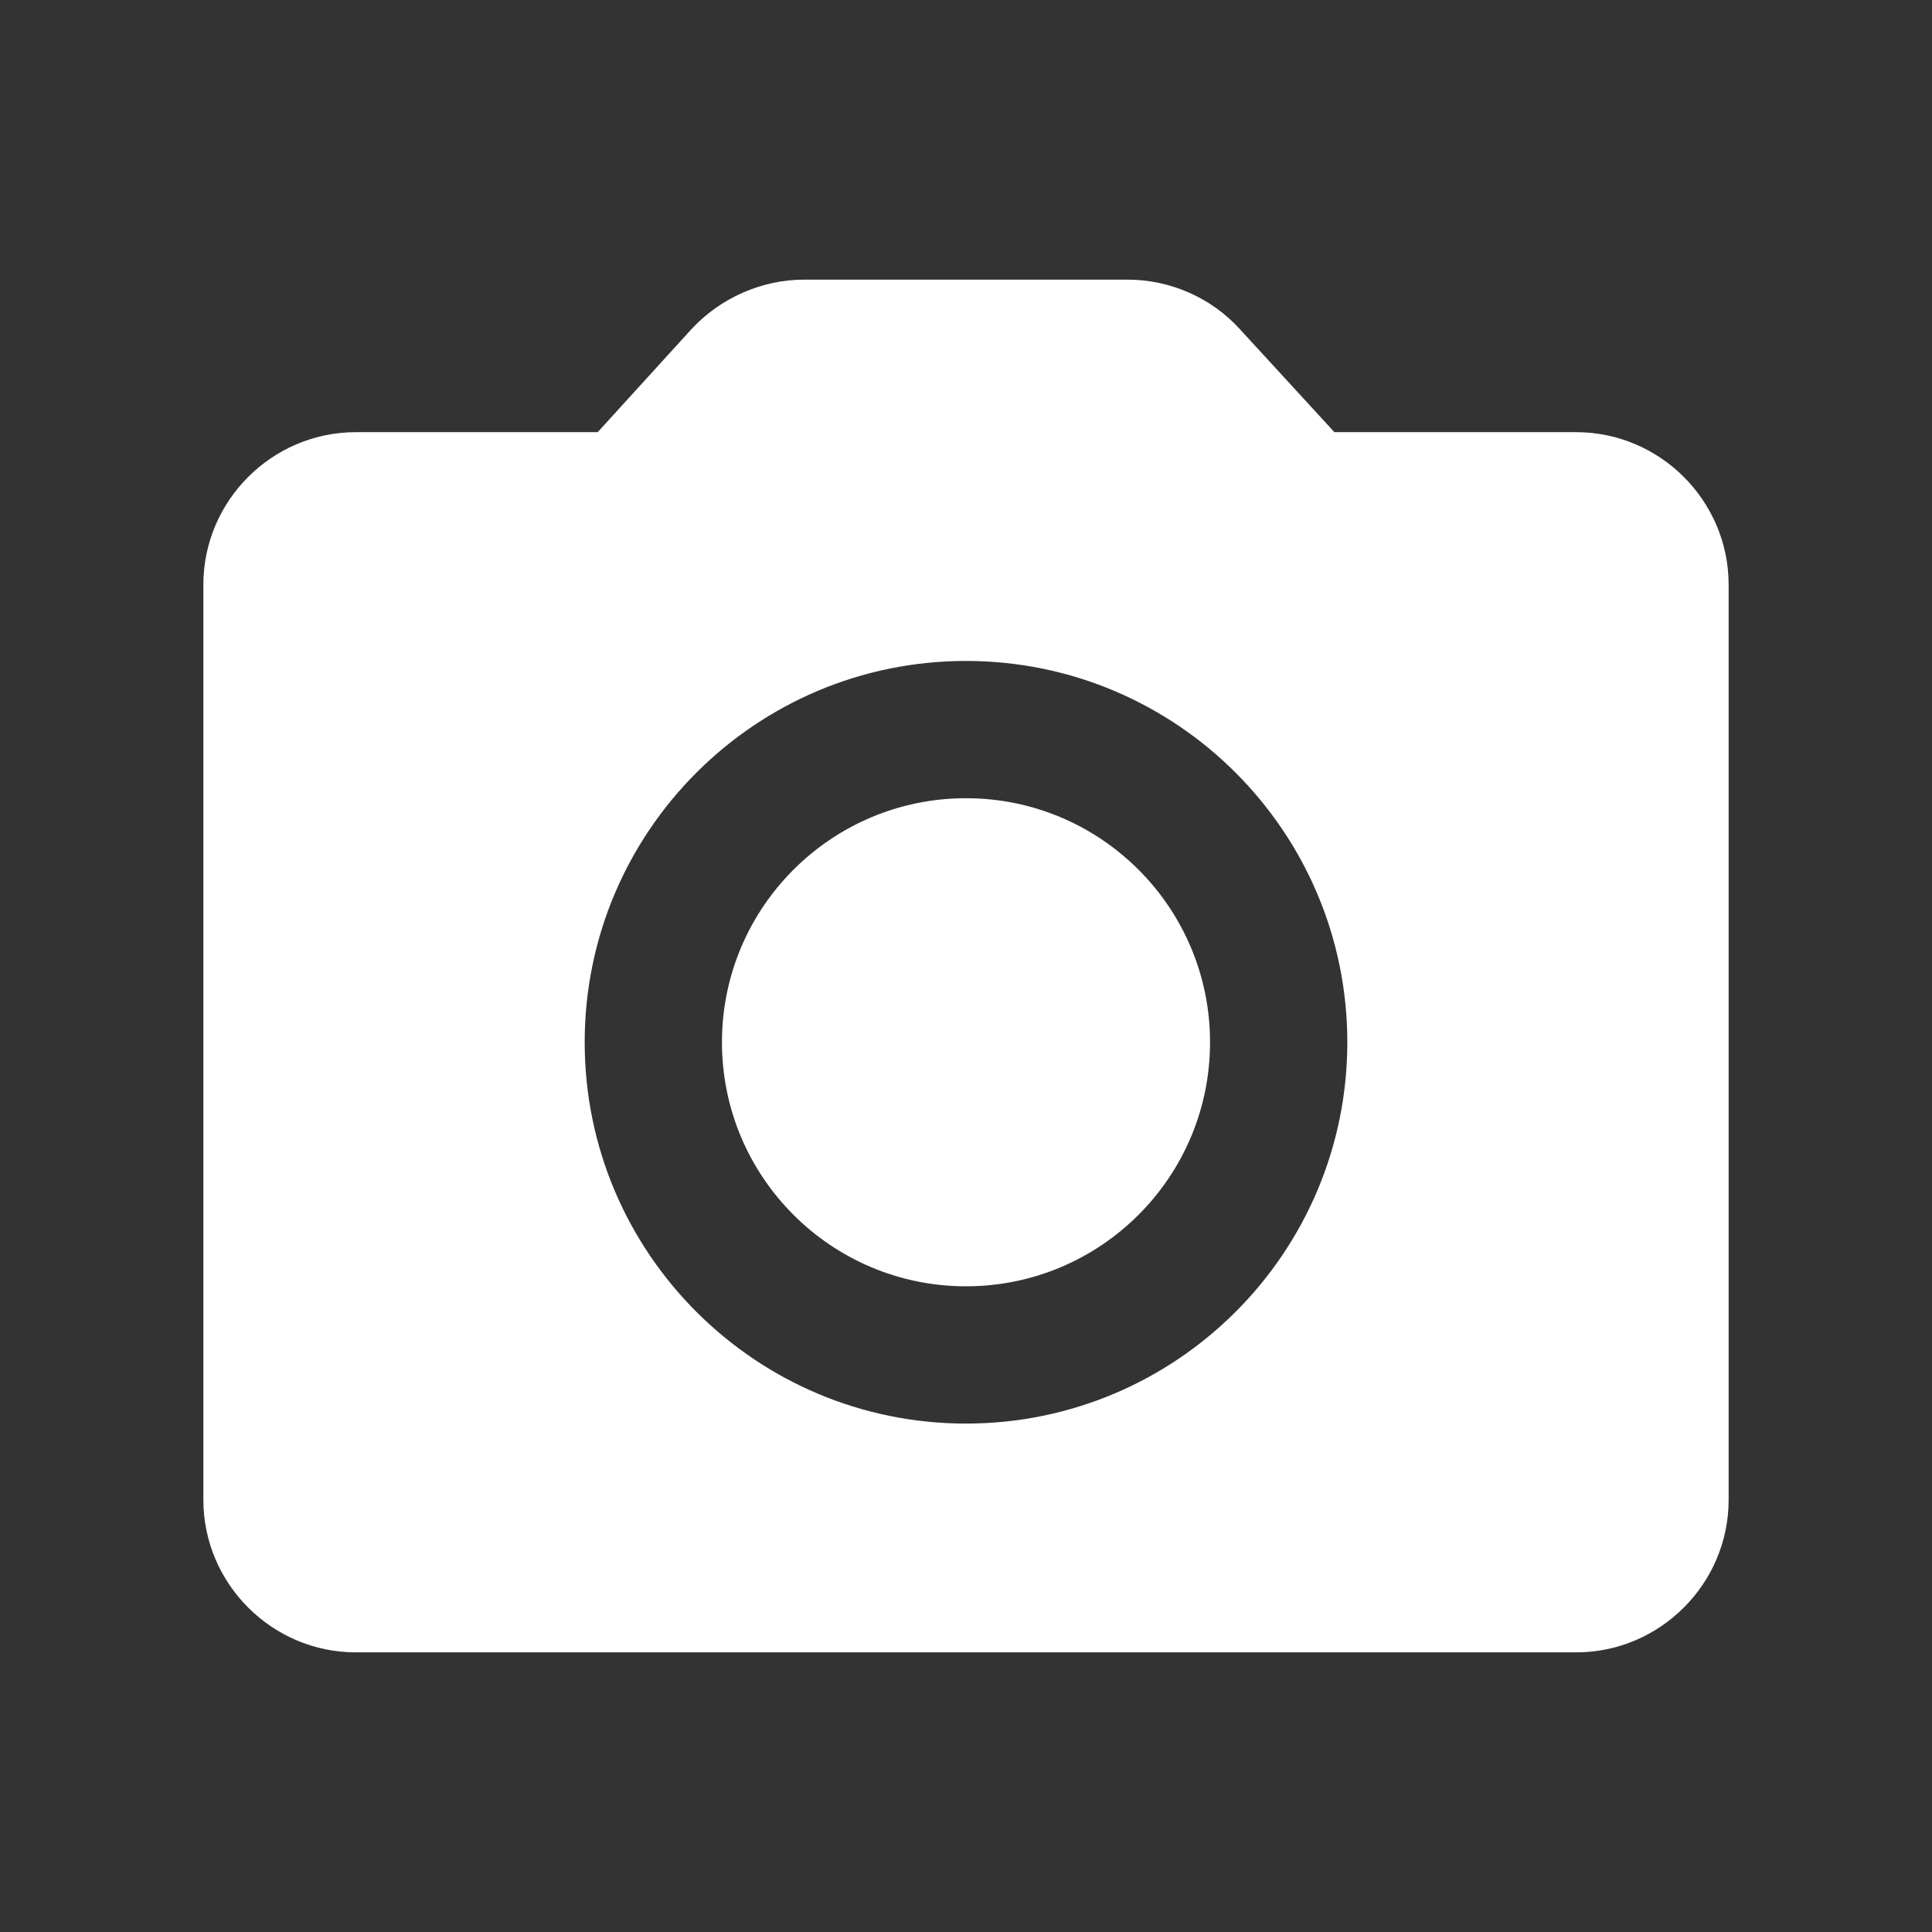 <svg width="19" height="19" viewBox="0 0 19 19" fill="none" xmlns="http://www.w3.org/2000/svg">
    <rect x="0" y="0" width="19" height="19" fill="#333333" stroke="none"/>
    <g>
        <path fill-rule="evenodd" clip-rule="evenodd"
              d="M9.5 12.65C8.175 12.65 7.1 11.575 7.1 10.25C7.1 8.925 8.175 7.85 9.5 7.85C10.825 7.85 11.9 8.925 11.9 10.25C11.9 11.575 10.825 12.65 9.5 12.65ZM15.5 4.25C16.325 4.25 17 4.925 17 5.75V14.75C17 15.575 16.325 16.25 15.5 16.25H3.5C2.675 16.25 2 15.575 2 14.75V5.75C2 4.925 2.675 4.25 3.5 4.25H5.878L6.8 3.237C7.085 2.93 7.49 2.75 7.91 2.75H11.09C11.51 2.75 11.915 2.93 12.193 3.237L13.123 4.25H15.5ZM9.5 14C11.57 14 13.25 12.32 13.25 10.25C13.25 8.18 11.57 6.5 9.5 6.5C7.43 6.5 5.75 8.18 5.75 10.25C5.75 12.32 7.43 14 9.5 14Z"
              fill="#FFFFFF"/>
    </g>
</svg>
